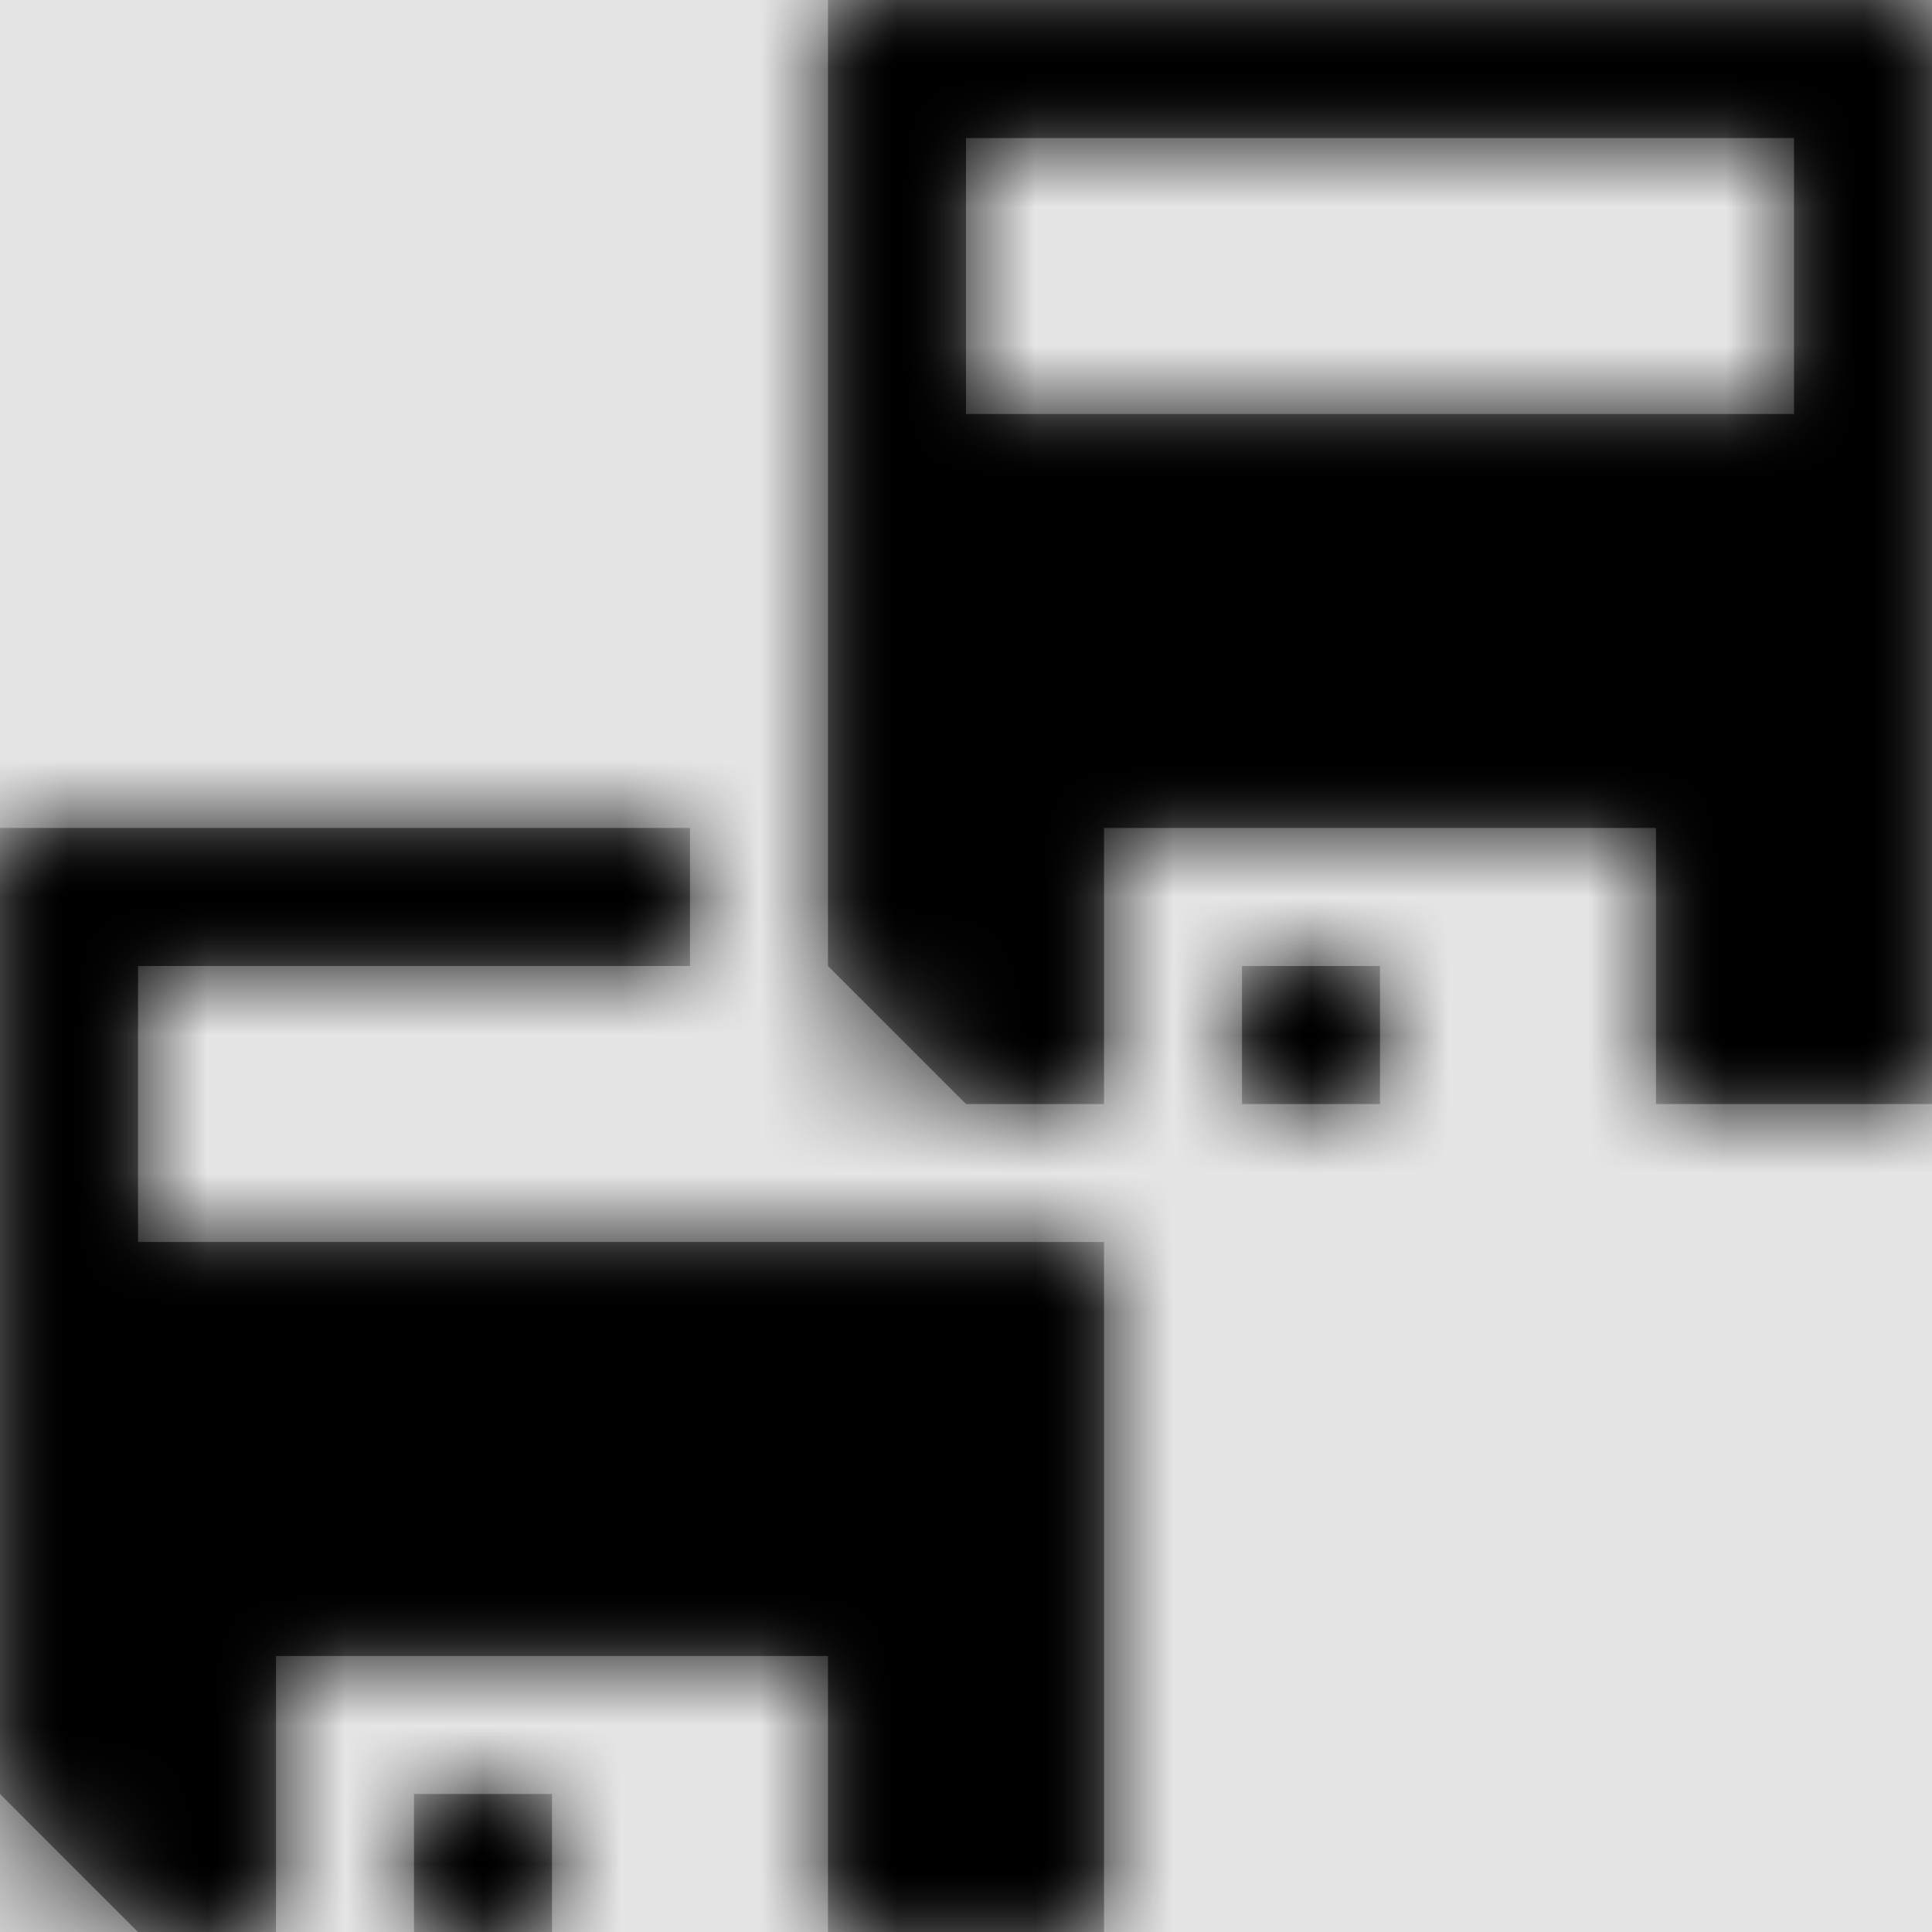 <svg width="1001" height="1001" viewBox="0 0 1001 1001" version="1.1" xmlns="http://www.w3.org/2000/svg" xmlns:xlink="http://www.w3.org/1999/xlink">
<title>save-all</title>
<desc>Created using Figma</desc>
<g id="Canvas" transform="matrix(71.5 0 0 71.5 -30101.5 -12727)">
<rect x="421" y="178" width="14" height="14" fill="#E5E5E5"/>
<g id="save-all">
<mask id="mask0_outline" mask-type="alpha">
<g id="Mask">
<use xlink:href="#path0_fill" transform="translate(421 178)" fill="#FFFFFF"/>
</g>
</mask>
<g id="Mask" mask="url(#mask0_outline)">
<use xlink:href="#path0_fill" transform="translate(421 178)"/>
</g>
<g id="&#226;&#134;&#170;&#240;&#159;&#142;&#168;Color" mask="url(#mask0_outline)">
<g id="Rectangle 3">
<use xlink:href="#path1_fill" transform="translate(421 178)"/>
</g>
</g>
</g>
</g>
<defs>
<path id="path0_fill" fill-rule="evenodd" d="M 6 0L 6 7L 7 8L 8 8L 8 6L 12 6L 12 8L 14 8L 14 0L 6 0ZM 1 9L 1 7L 5 7L 5 6L 0 6L 0 13L 1 14L 2 14L 2 12L 6 12L 6 14L 8 14L 8 9L 1 9ZM 3 13L 4 13L 4 14L 3 14L 3 13ZM 9 8L 9 7L 10 7L 10 8L 9 8ZM 7 3L 13 3L 13 1L 7 1L 7 3Z"/>
<path id="path1_fill" fill-rule="evenodd" d="M 0 0L 14 0L 14 14L 0 14L 0 0Z"/>
</defs>
</svg>
